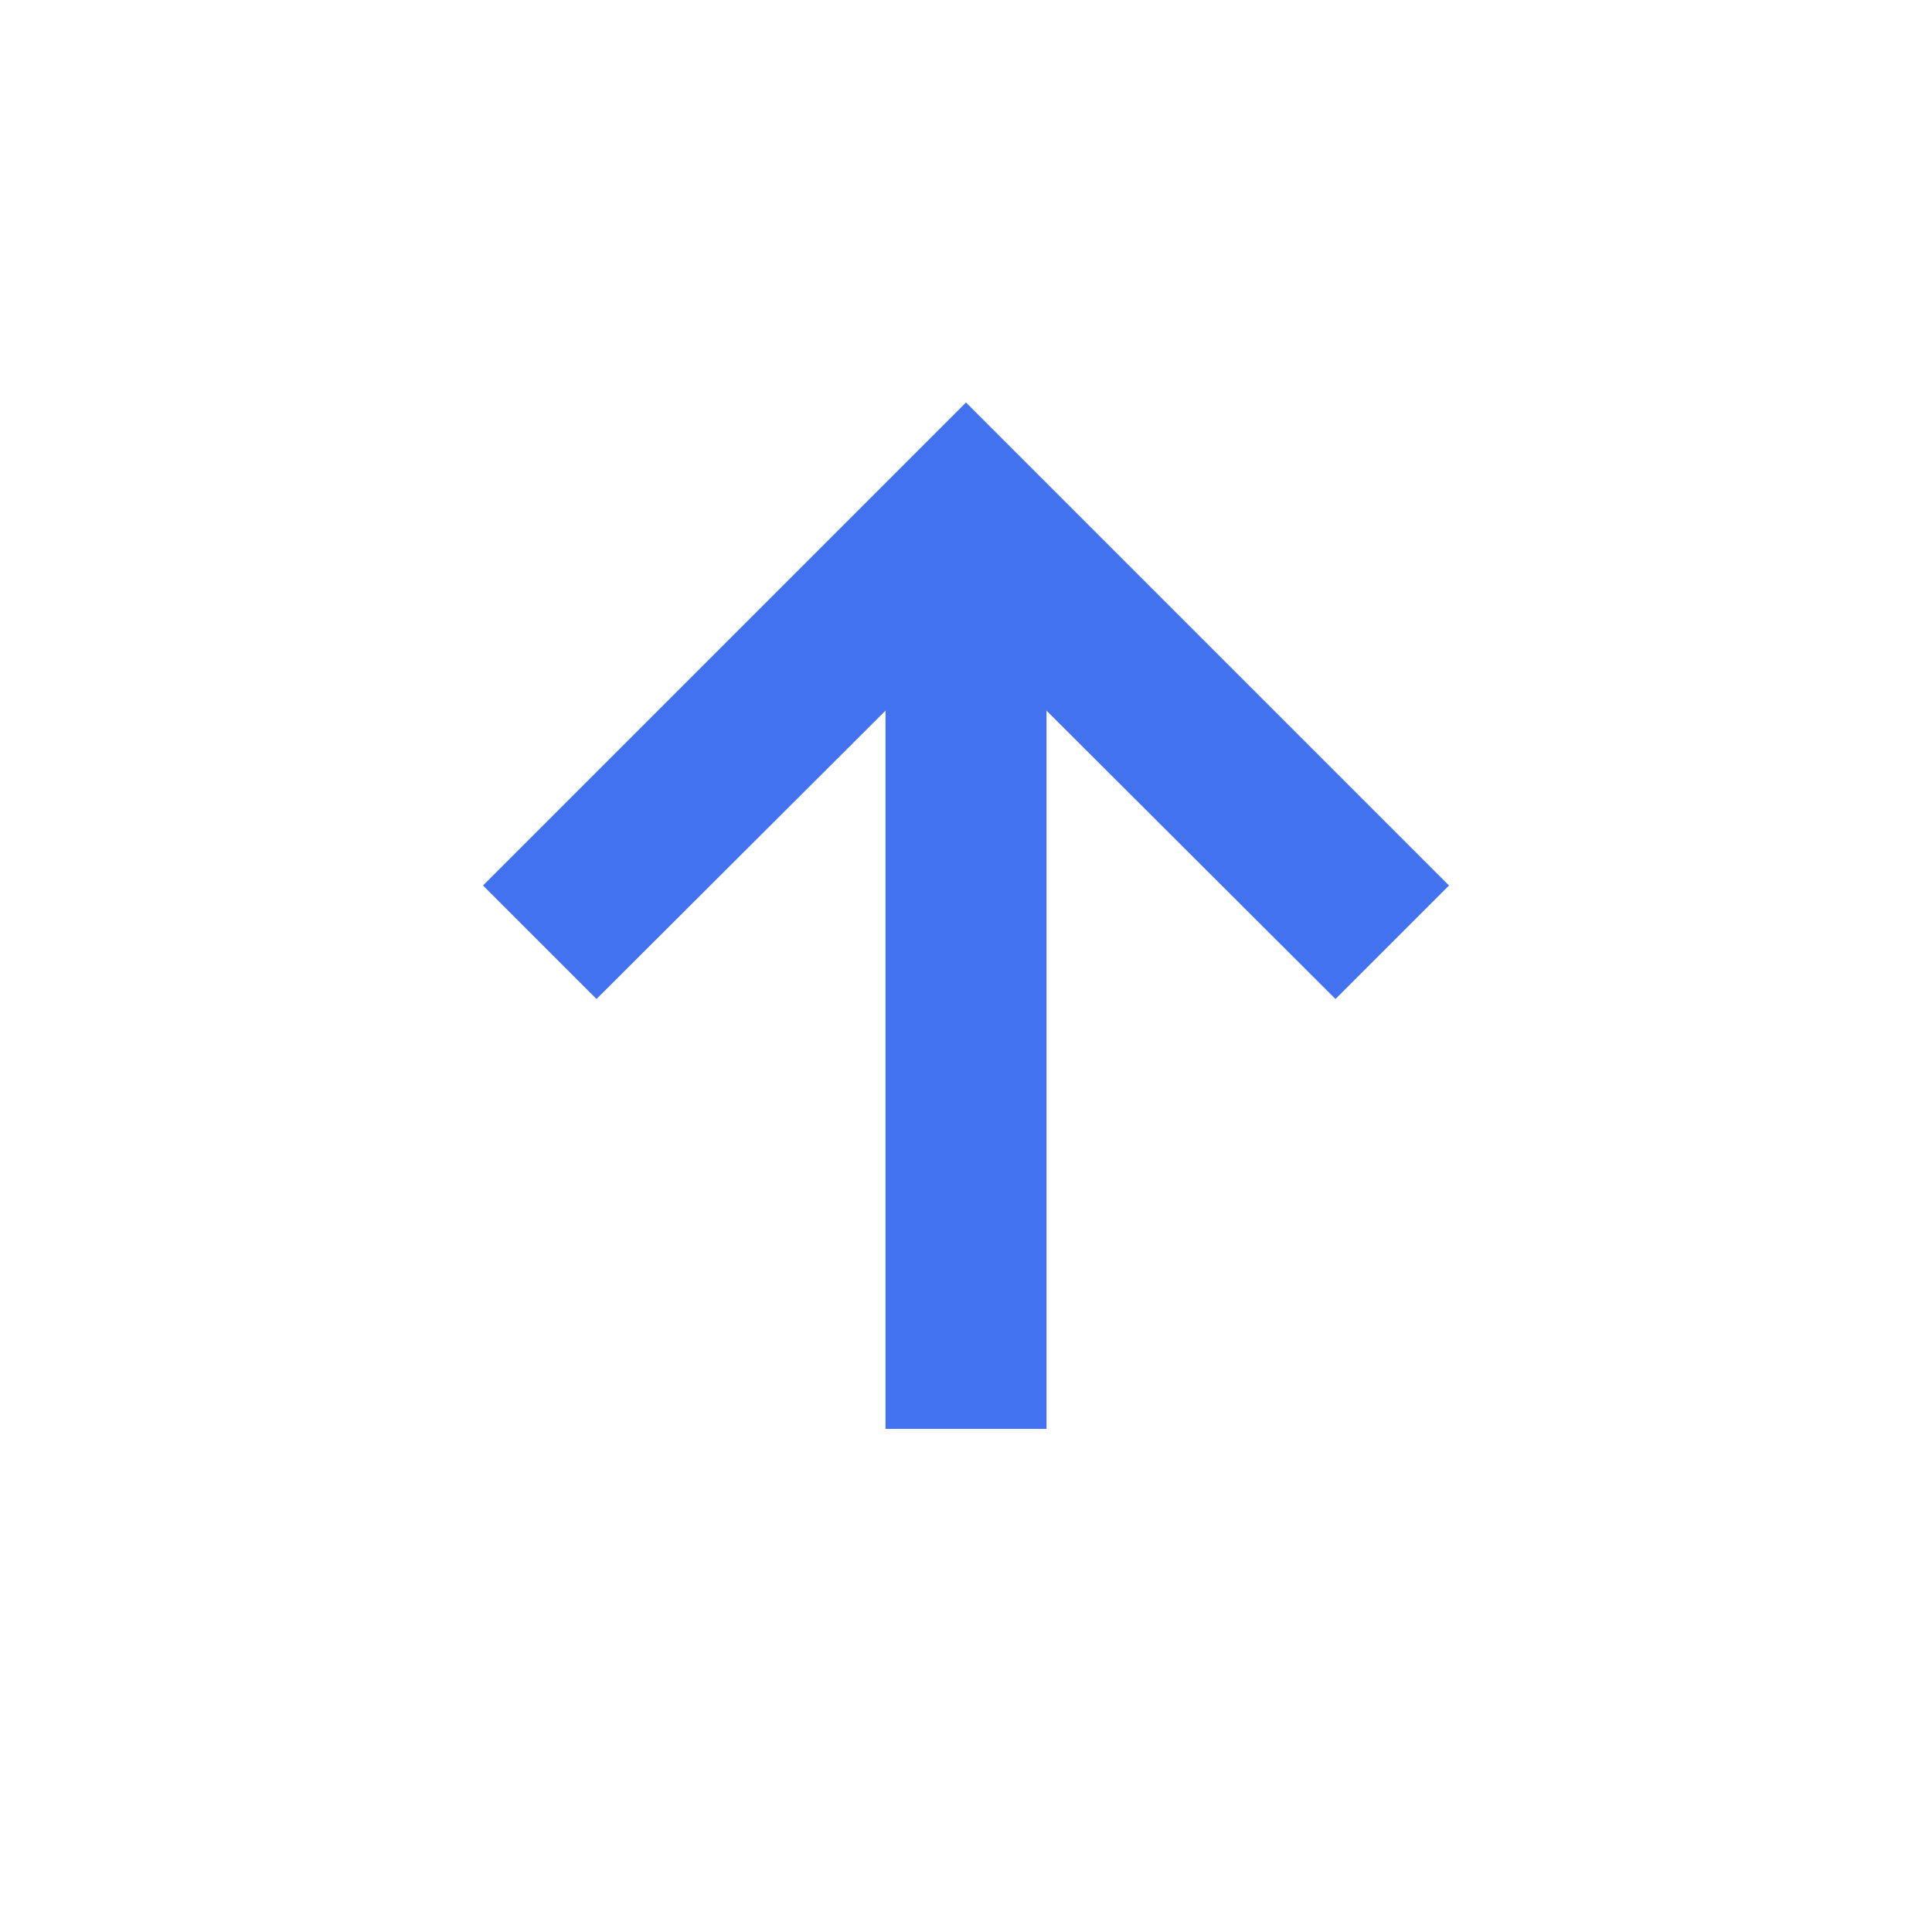 <svg width="24" height="24" viewBox="0 0 24 24" fill="none" xmlns="http://www.w3.org/2000/svg">
<path d="M7.41 12.41L12 7.83L16.59 12.41L18 11L12 5L6 11L7.41 12.41Z" fill="#4272EF"/>
<path d="M12 17.75L12 7.25" stroke="#4272EF" stroke-width="2"/>
</svg>
